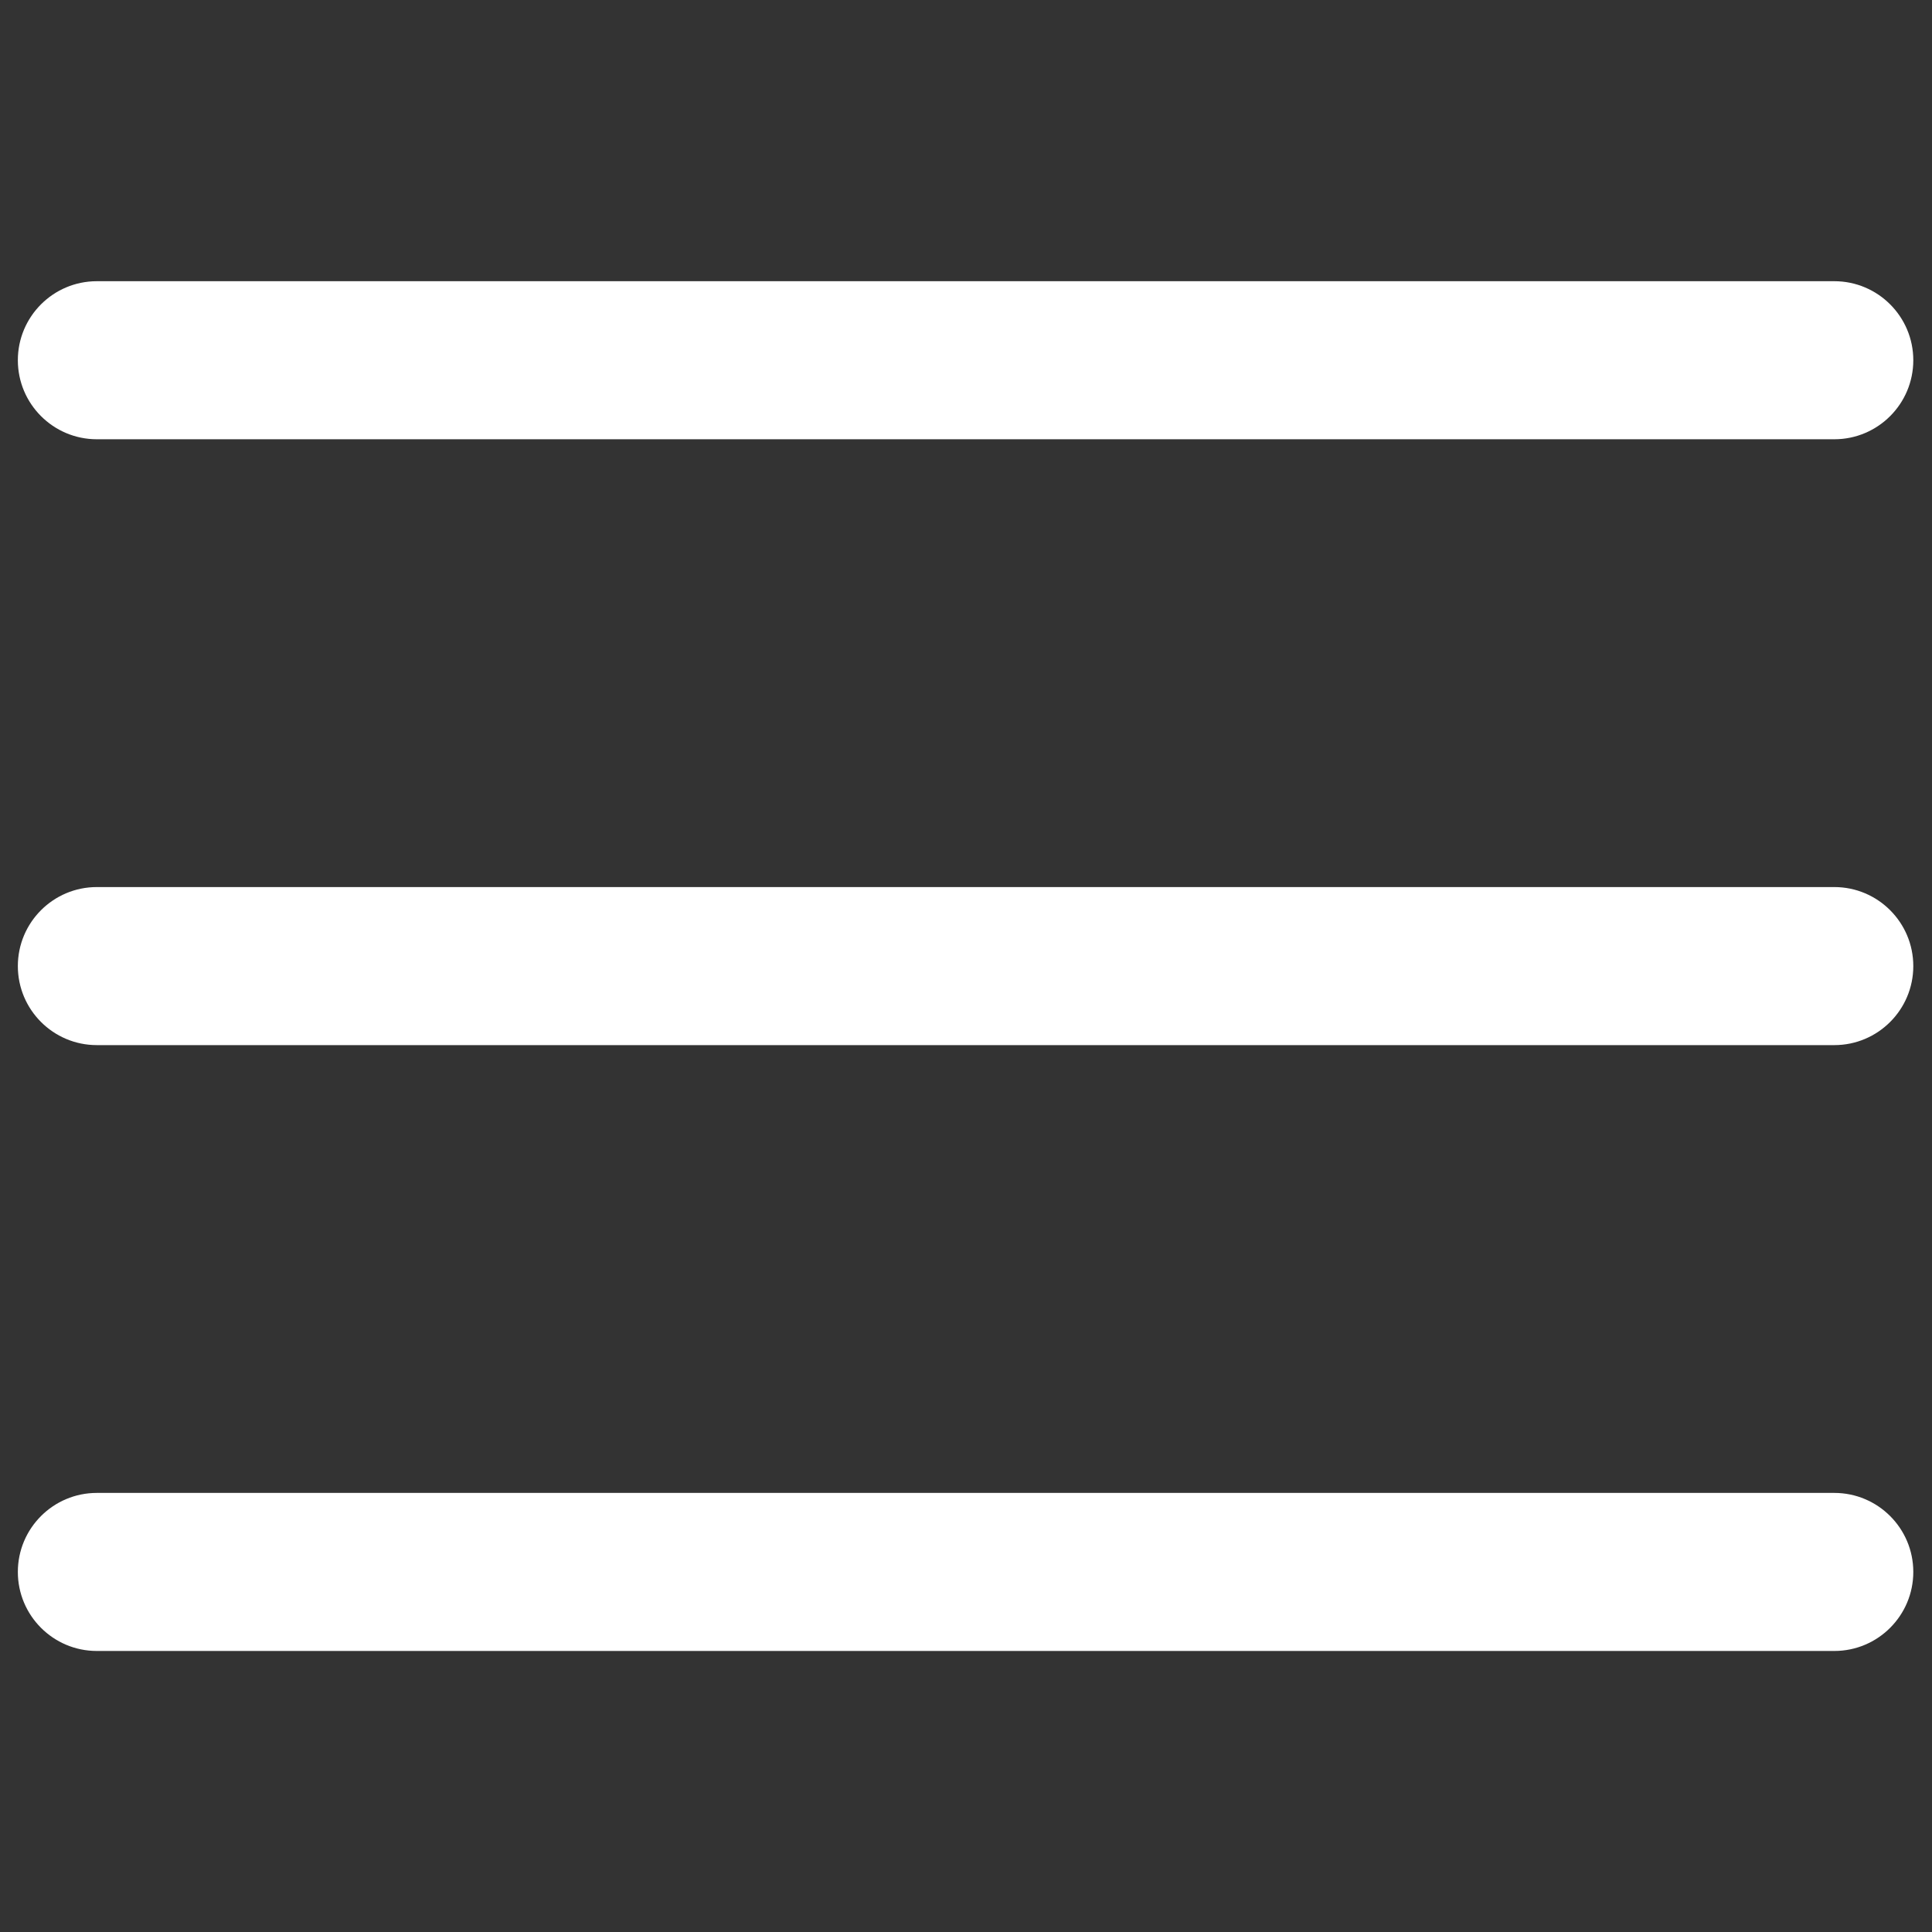 <?xml version="1.0" encoding="UTF-8"?>
<svg xmlns="http://www.w3.org/2000/svg" xmlns:xlink="http://www.w3.org/1999/xlink" width="768pt" height="768pt" viewBox="0 0 768 768" version="1.2">
<rect x="0" y="0" width="768" height="768" fill="#333333" stroke="none"/>
<defs>
<clipPath id="clip1">
  <path d="M 7 111.785 L 761 111.785 L 761 175 L 7 175 Z M 7 111.785 "/>
</clipPath>
<clipPath id="clip2">
  <path d="M 7 593 L 761 593 L 761 656.285 L 7 656.285 Z M 7 593 "/>
</clipPath>
</defs>
<g id="surface1">
<path style=" stroke:none;fill-rule:nonzero;fill:rgb(100%,100%,100%);fill-opacity:1;" d="M 729.172 415.449 L 38.488 415.449 C 21.16 415.449 7.094 401.375 7.094 384.035 C 7.094 366.695 21.16 352.621 38.488 352.621 L 729.172 352.621 C 746.5 352.621 760.566 366.695 760.566 384.035 C 760.566 401.375 746.5 415.449 729.172 415.449 Z M 729.172 415.449 "/>
<g clip-path="url(#clip1)" clip-rule="nonzero">
<path style=" stroke:none;fill-rule:nonzero;fill:rgb(100%,100%,100%);fill-opacity:1;" d="M 729.172 174.613 L 38.488 174.613 C 21.16 174.613 7.094 160.539 7.094 143.199 C 7.094 125.859 21.16 111.785 38.488 111.785 L 729.172 111.785 C 746.5 111.785 760.566 125.859 760.566 143.199 C 760.566 160.539 746.5 174.613 729.172 174.613 Z M 729.172 174.613 "/>
</g>
<g clip-path="url(#clip2)" clip-rule="nonzero">
<path style=" stroke:none;fill-rule:nonzero;fill:rgb(100%,100%,100%);fill-opacity:1;" d="M 729.172 656.285 L 38.488 656.285 C 21.16 656.285 7.094 642.211 7.094 624.871 C 7.094 607.531 21.16 593.457 38.488 593.457 L 729.172 593.457 C 746.5 593.457 760.566 607.531 760.566 624.871 C 760.566 642.211 746.5 656.285 729.172 656.285 Z M 729.172 656.285 "/>
</g>
</g>
</svg>
